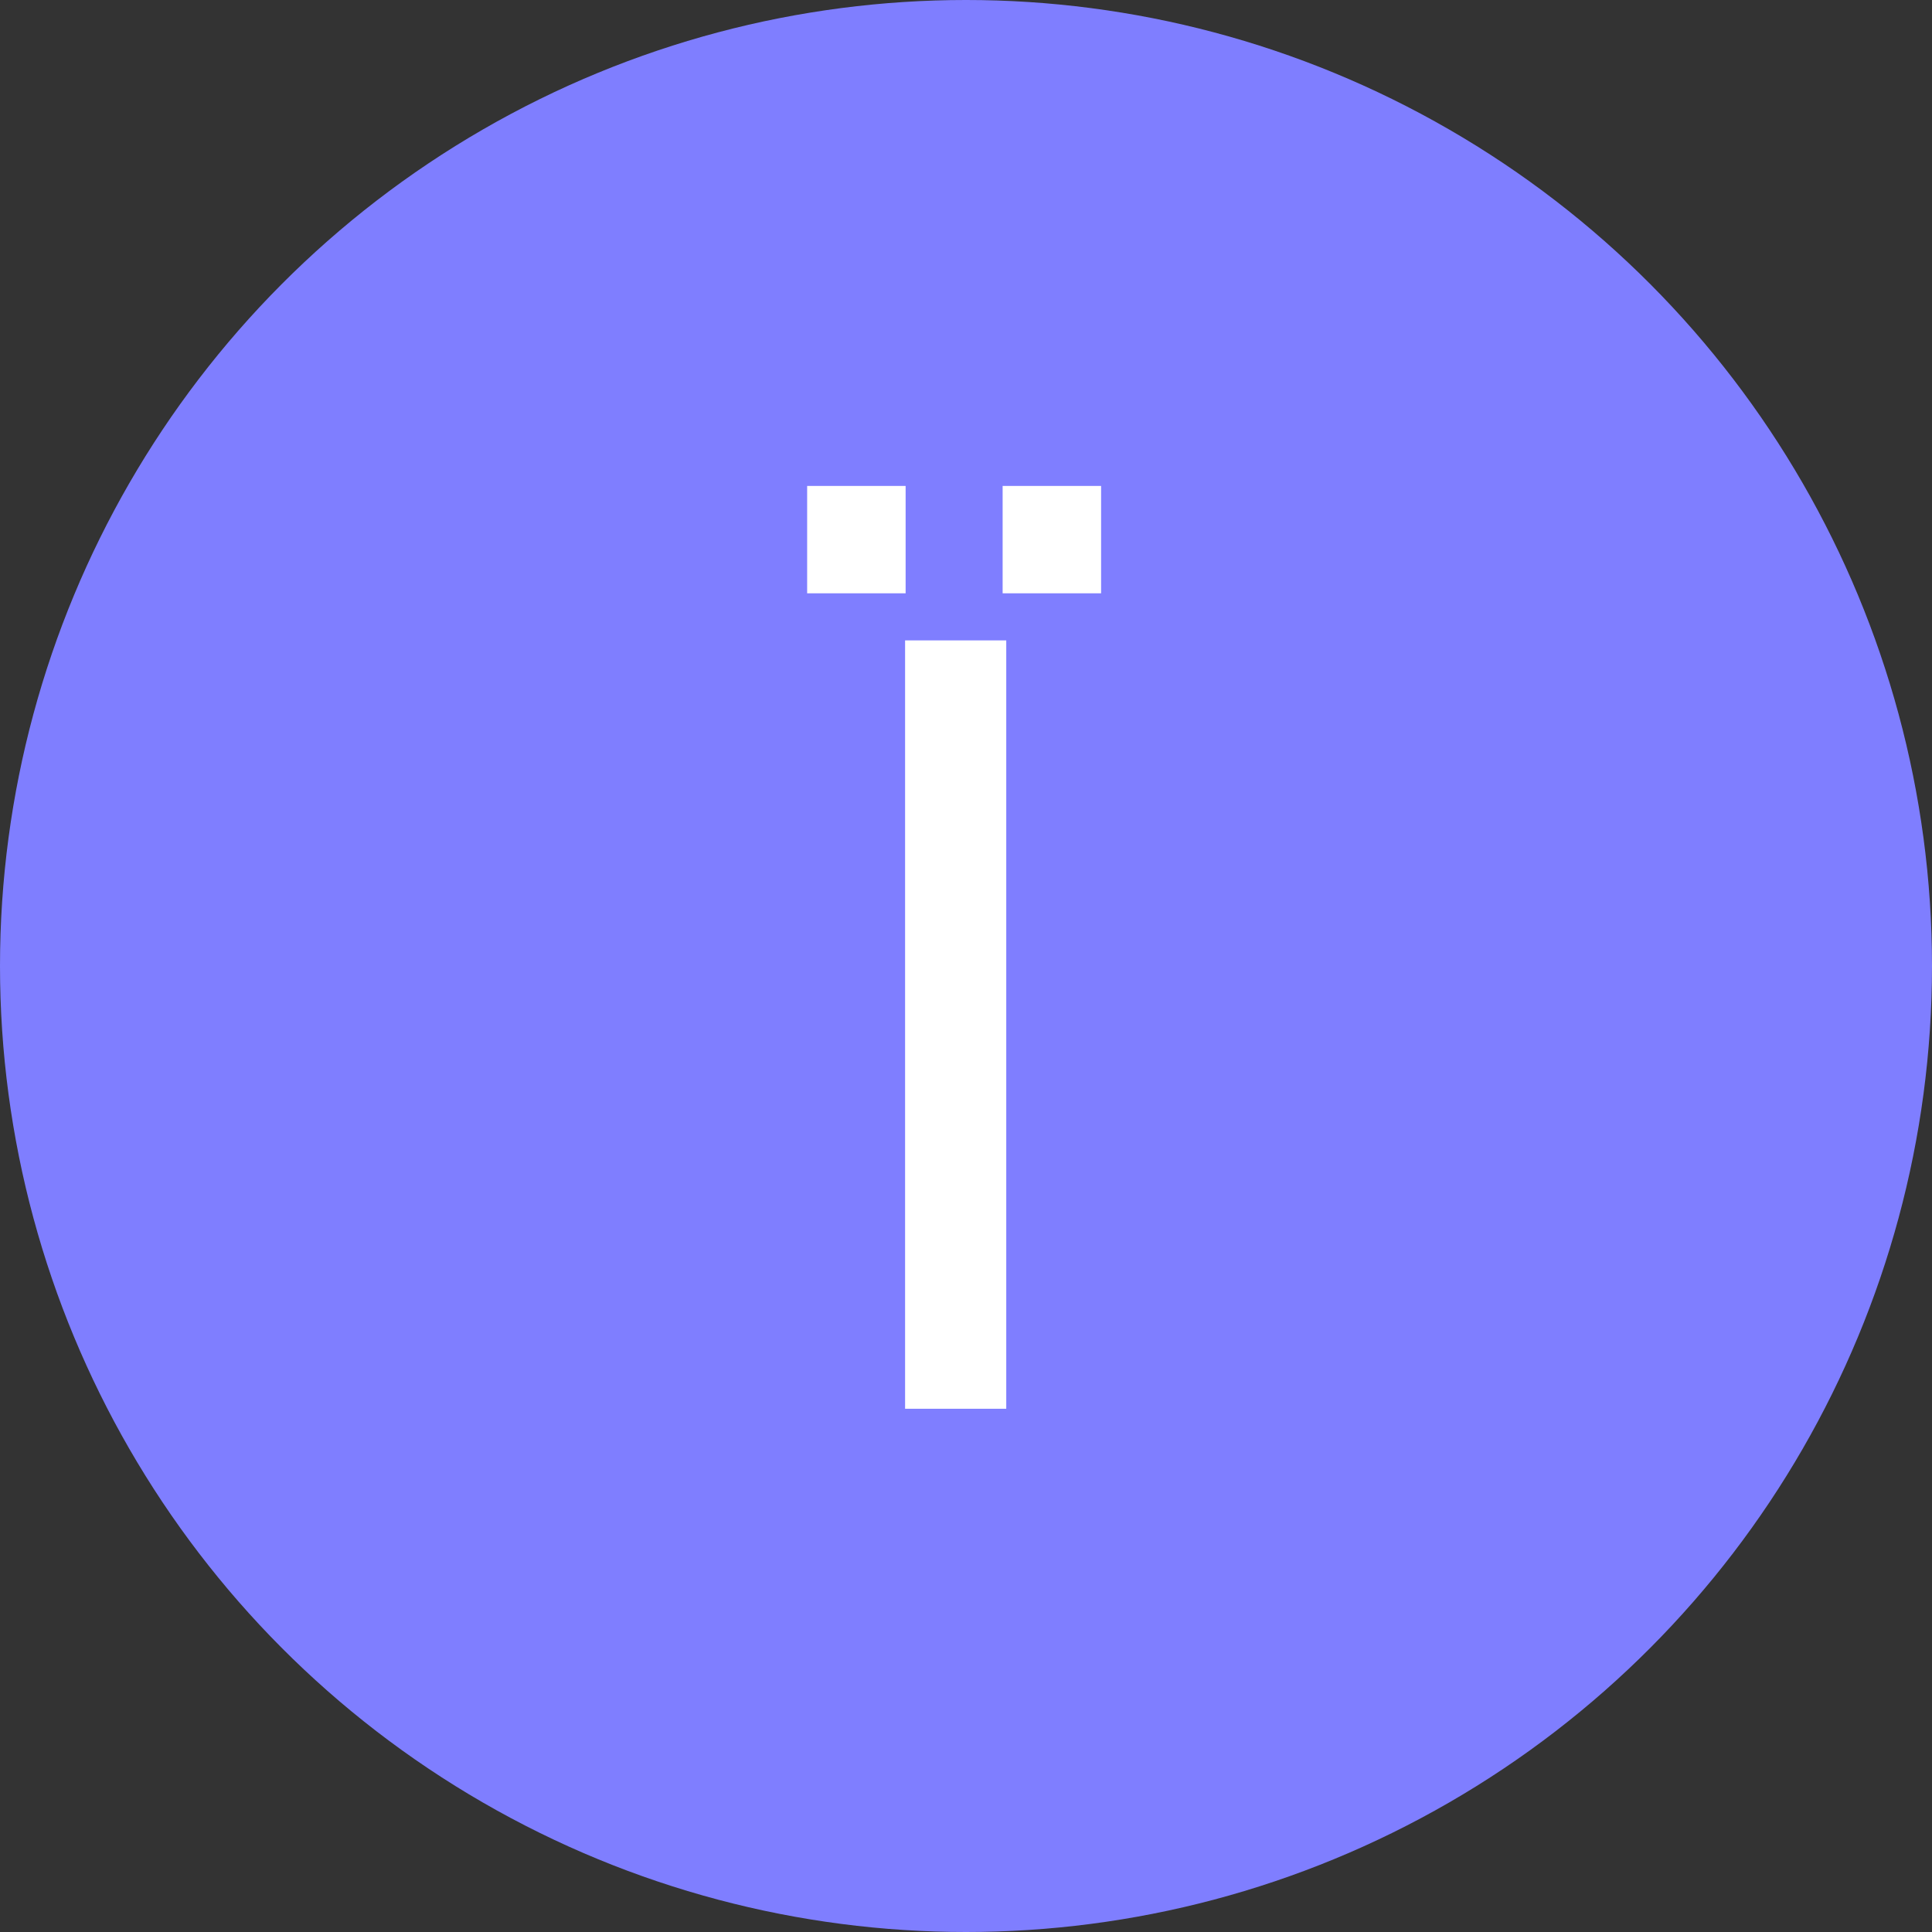 <svg xmlns="http://www.w3.org/2000/svg" width="144" height="144" viewBox="0 0 144 144">
	<rect x="0" y="0" width="144" height="144" fill="#333333" stroke="none"/>
	<circle fill="#7f7eff" cx="72" cy="72" r="72"/>
	<path fill="#fff" d="M60.16,44.22v-8H67.5v8ZM67.46,105V47.73H75V105Zm7.27-60.78v-8h7.34v8Z"/>
</svg>